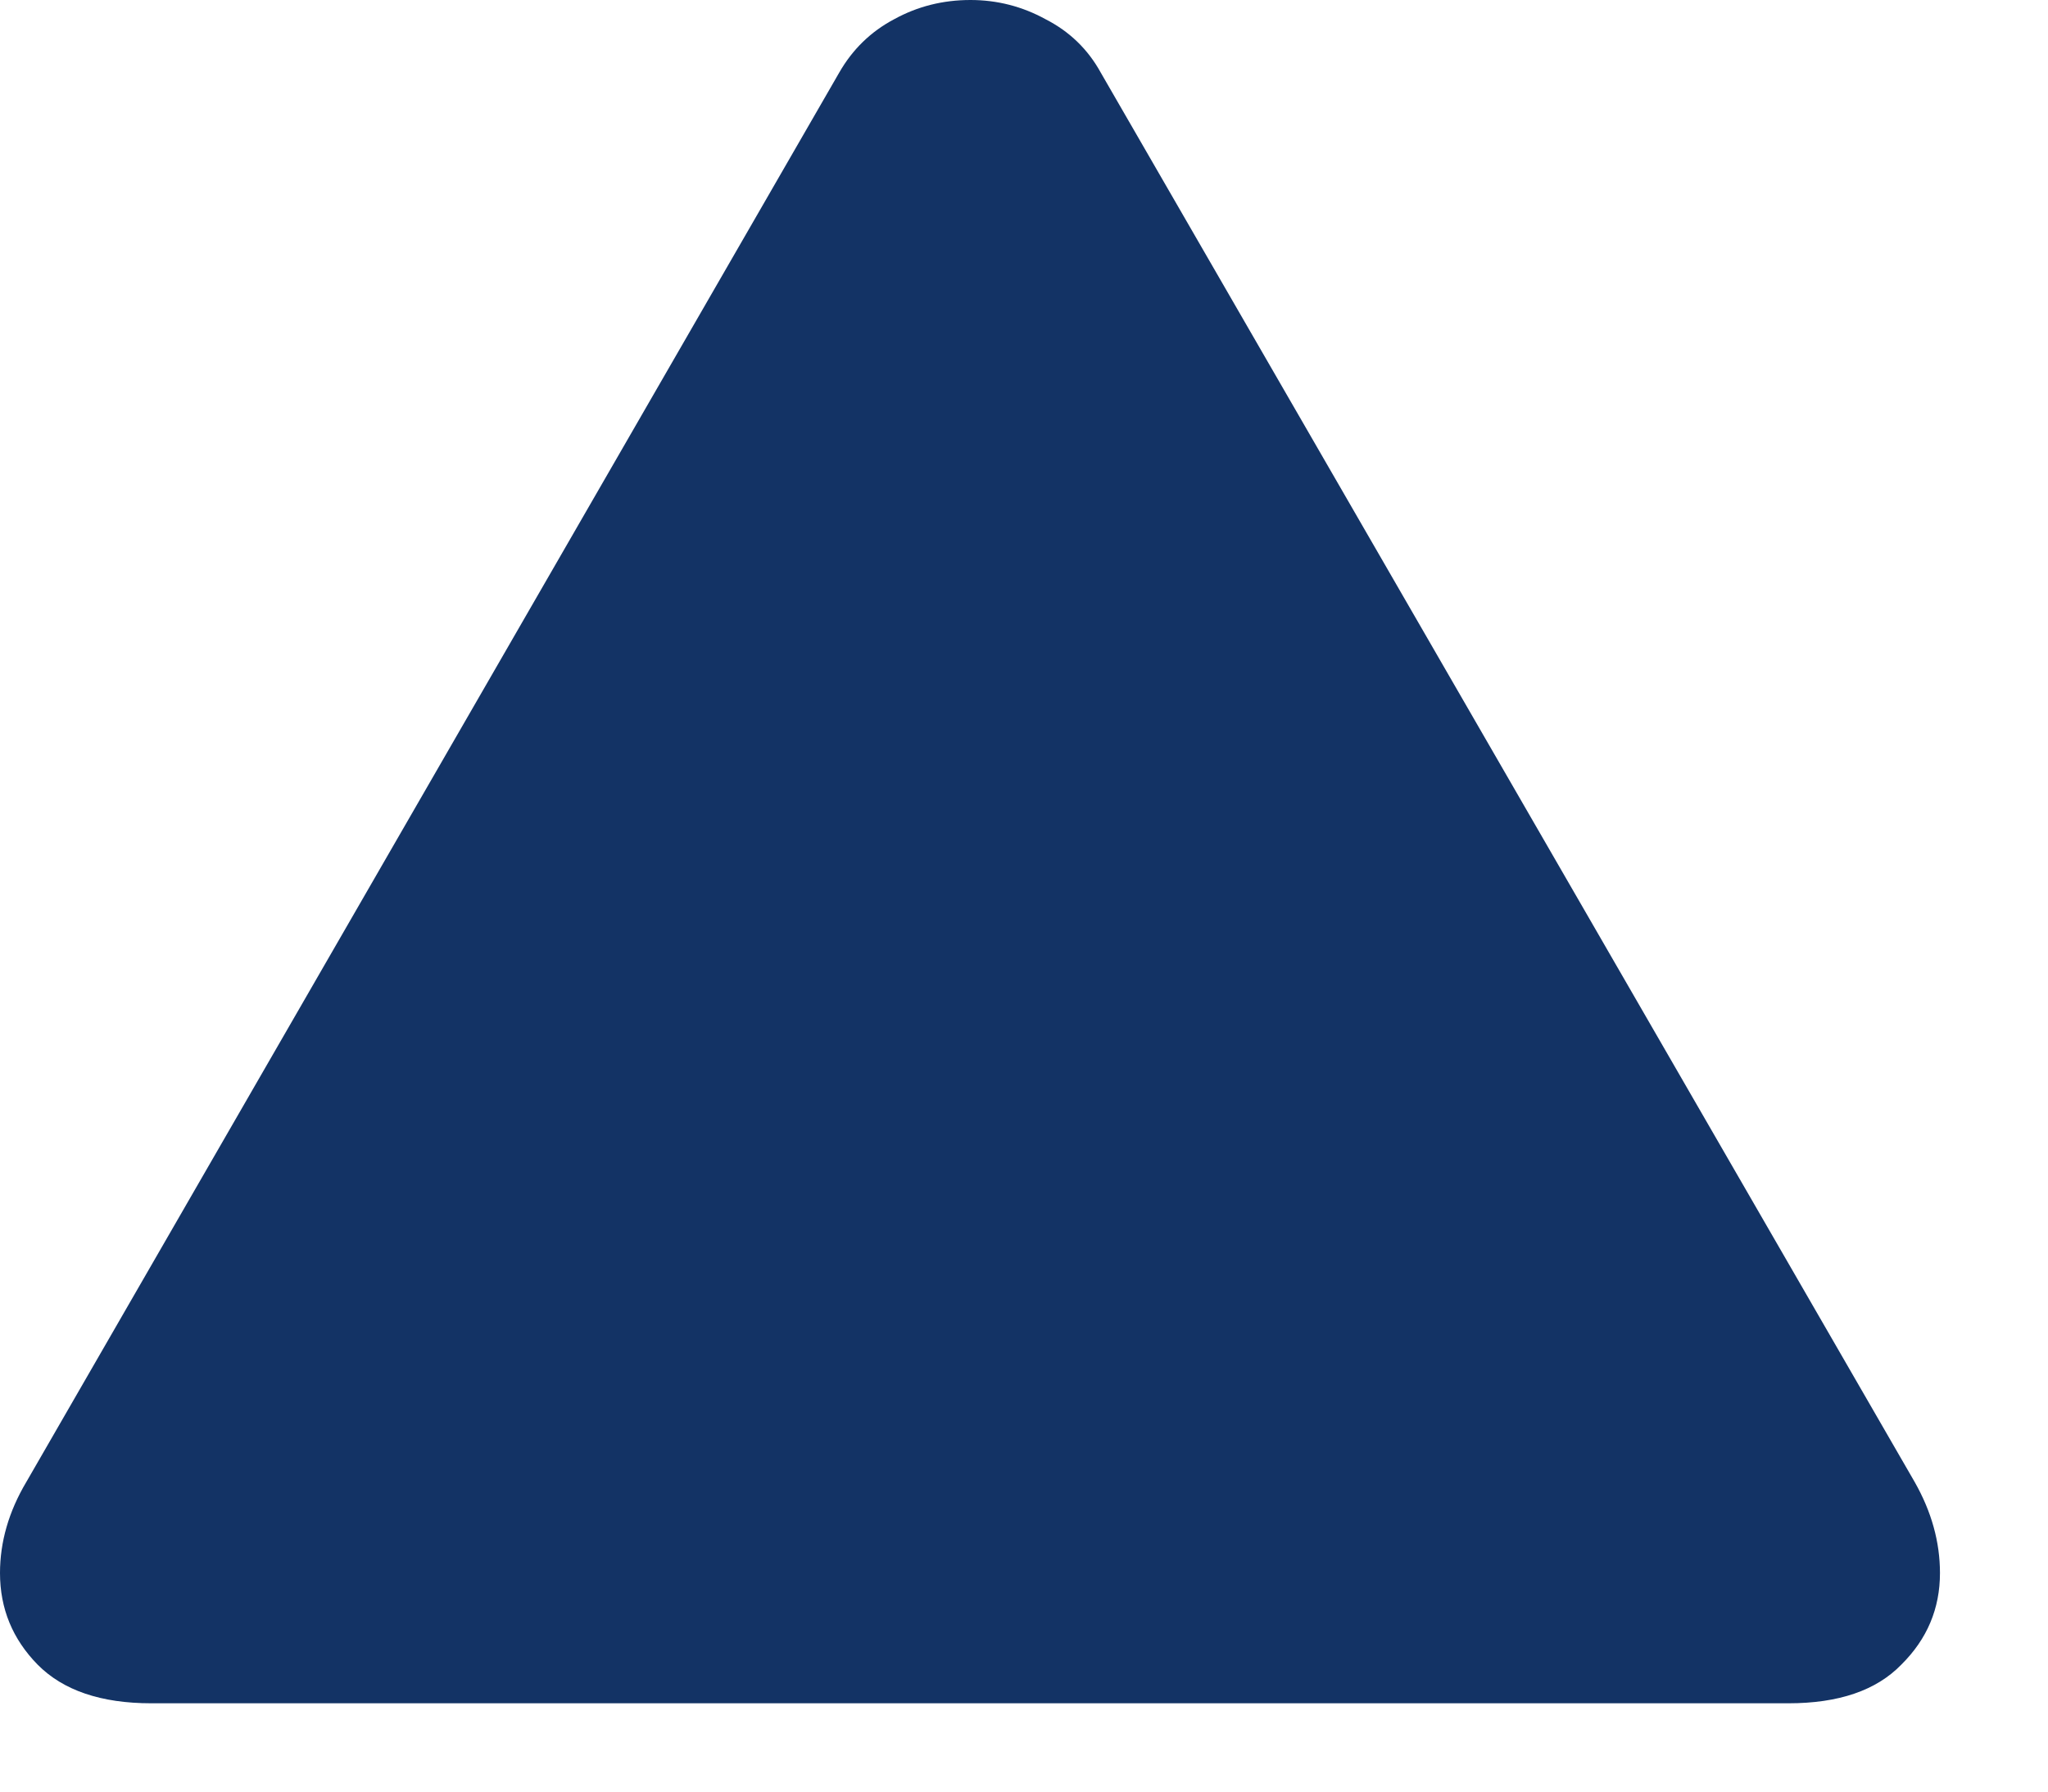 <svg width="8" height="7" viewBox="0 0 8 7" fill="none" xmlns="http://www.w3.org/2000/svg">
<path d="M0.591 6.655C0.395 6.655 0.247 6.605 0.147 6.504C0.049 6.404 0 6.285 0 6.146C0 6.025 0.034 5.906 0.103 5.79L3.278 0.284C3.33 0.193 3.402 0.123 3.493 0.075C3.584 0.025 3.683 0 3.791 0C3.895 0 3.993 0.025 4.084 0.075C4.178 0.123 4.25 0.193 4.3 0.284L7.479 5.79C7.545 5.906 7.578 6.025 7.578 6.146C7.578 6.285 7.528 6.404 7.427 6.504C7.329 6.605 7.182 6.655 6.986 6.655H0.591Z" fill="#133365"/>
</svg>
